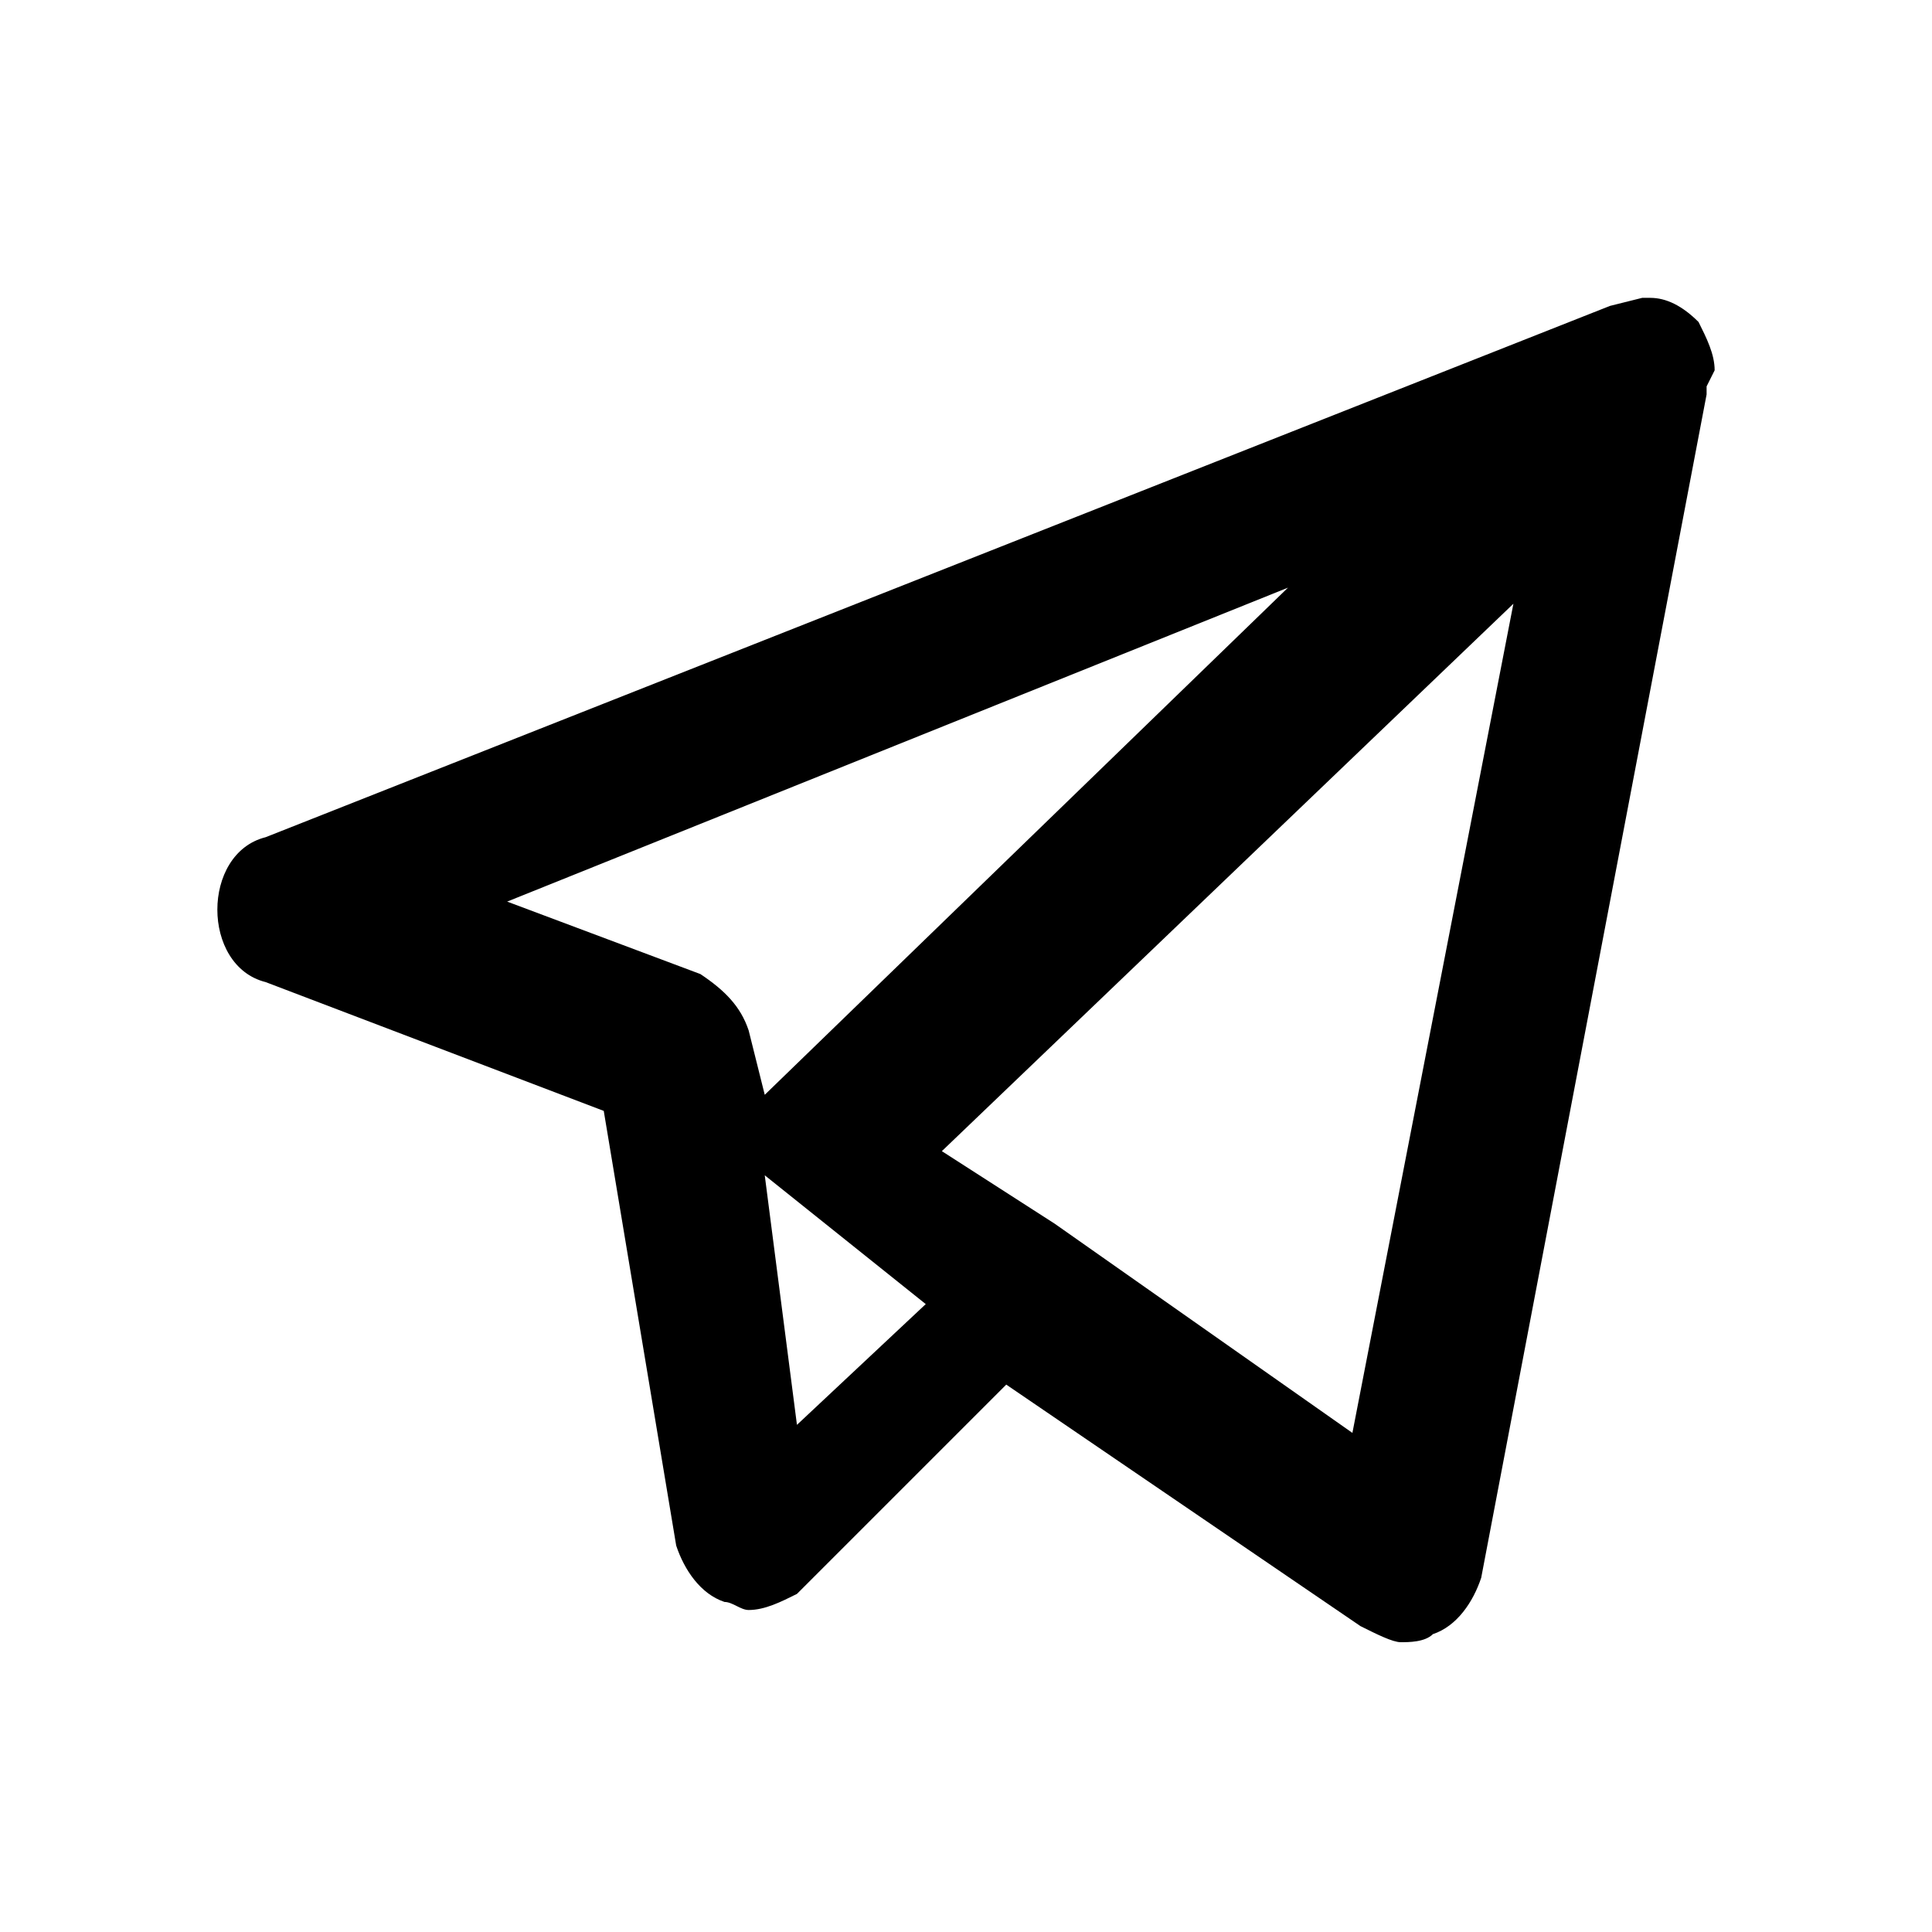 <svg xmlns="http://www.w3.org/2000/svg" viewBox="0 0 24 24"><symbol id="efb818d6-df44-4e58-9287-983dff028650" viewBox="0 0 24 24"><path d="M21.3,4.6c0-0.2-0.1-0.4-0.2-0.6l0,0l0,0l0,0l0,0c-0.2-0.2-0.4-0.3-0.6-0.3l0,0h-0.1h0L20,3.8l0,0L3.3,10.4l0,0c-0.4,0.1-0.6,0.5-0.6,0.9v0v0v0c0,0.4,0.2,0.8,0.6,0.9l0,0l4.2,1.6l0.9,5.4c0.1,0.3,0.3,0.6,0.6,0.7c0.1,0,0.2,0.1,0.3,0.1c0.2,0,0.4-0.1,0.6-0.2l0,0l2.6-2.6l4.4,3l0,0c0.2,0.1,0.4,0.2,0.5,0.2c0.1,0,0.3,0,0.4-0.1c0.3-0.1,0.5-0.4,0.6-0.7l2.8-14.7l0-0.1l0,0L21.3,4.6L21.3,4.6L21.3,4.6z M13.1,15.2l-1.4-0.9l7.1-6.8l-2,10.3L13.1,15.2L13.1,15.2L13.1,15.2z M9.3,12.8c-0.1-0.3-0.3-0.5-0.6-0.7l-2.4-0.9l9.7-3.9l-6.5,6.3L9.3,12.8z M11.5,16.2l-1.6,1.5l-0.4-3.1L11.5,16.2z"></path><polygon points="17.9,20.2 17.9,20.2 17.9,20.2"></polygon><polygon points="9.3,12.8 9.3,12.8 9.3,12.8"></polygon></symbol><use href="#efb818d6-df44-4e58-9287-983dff028650"></use></svg>